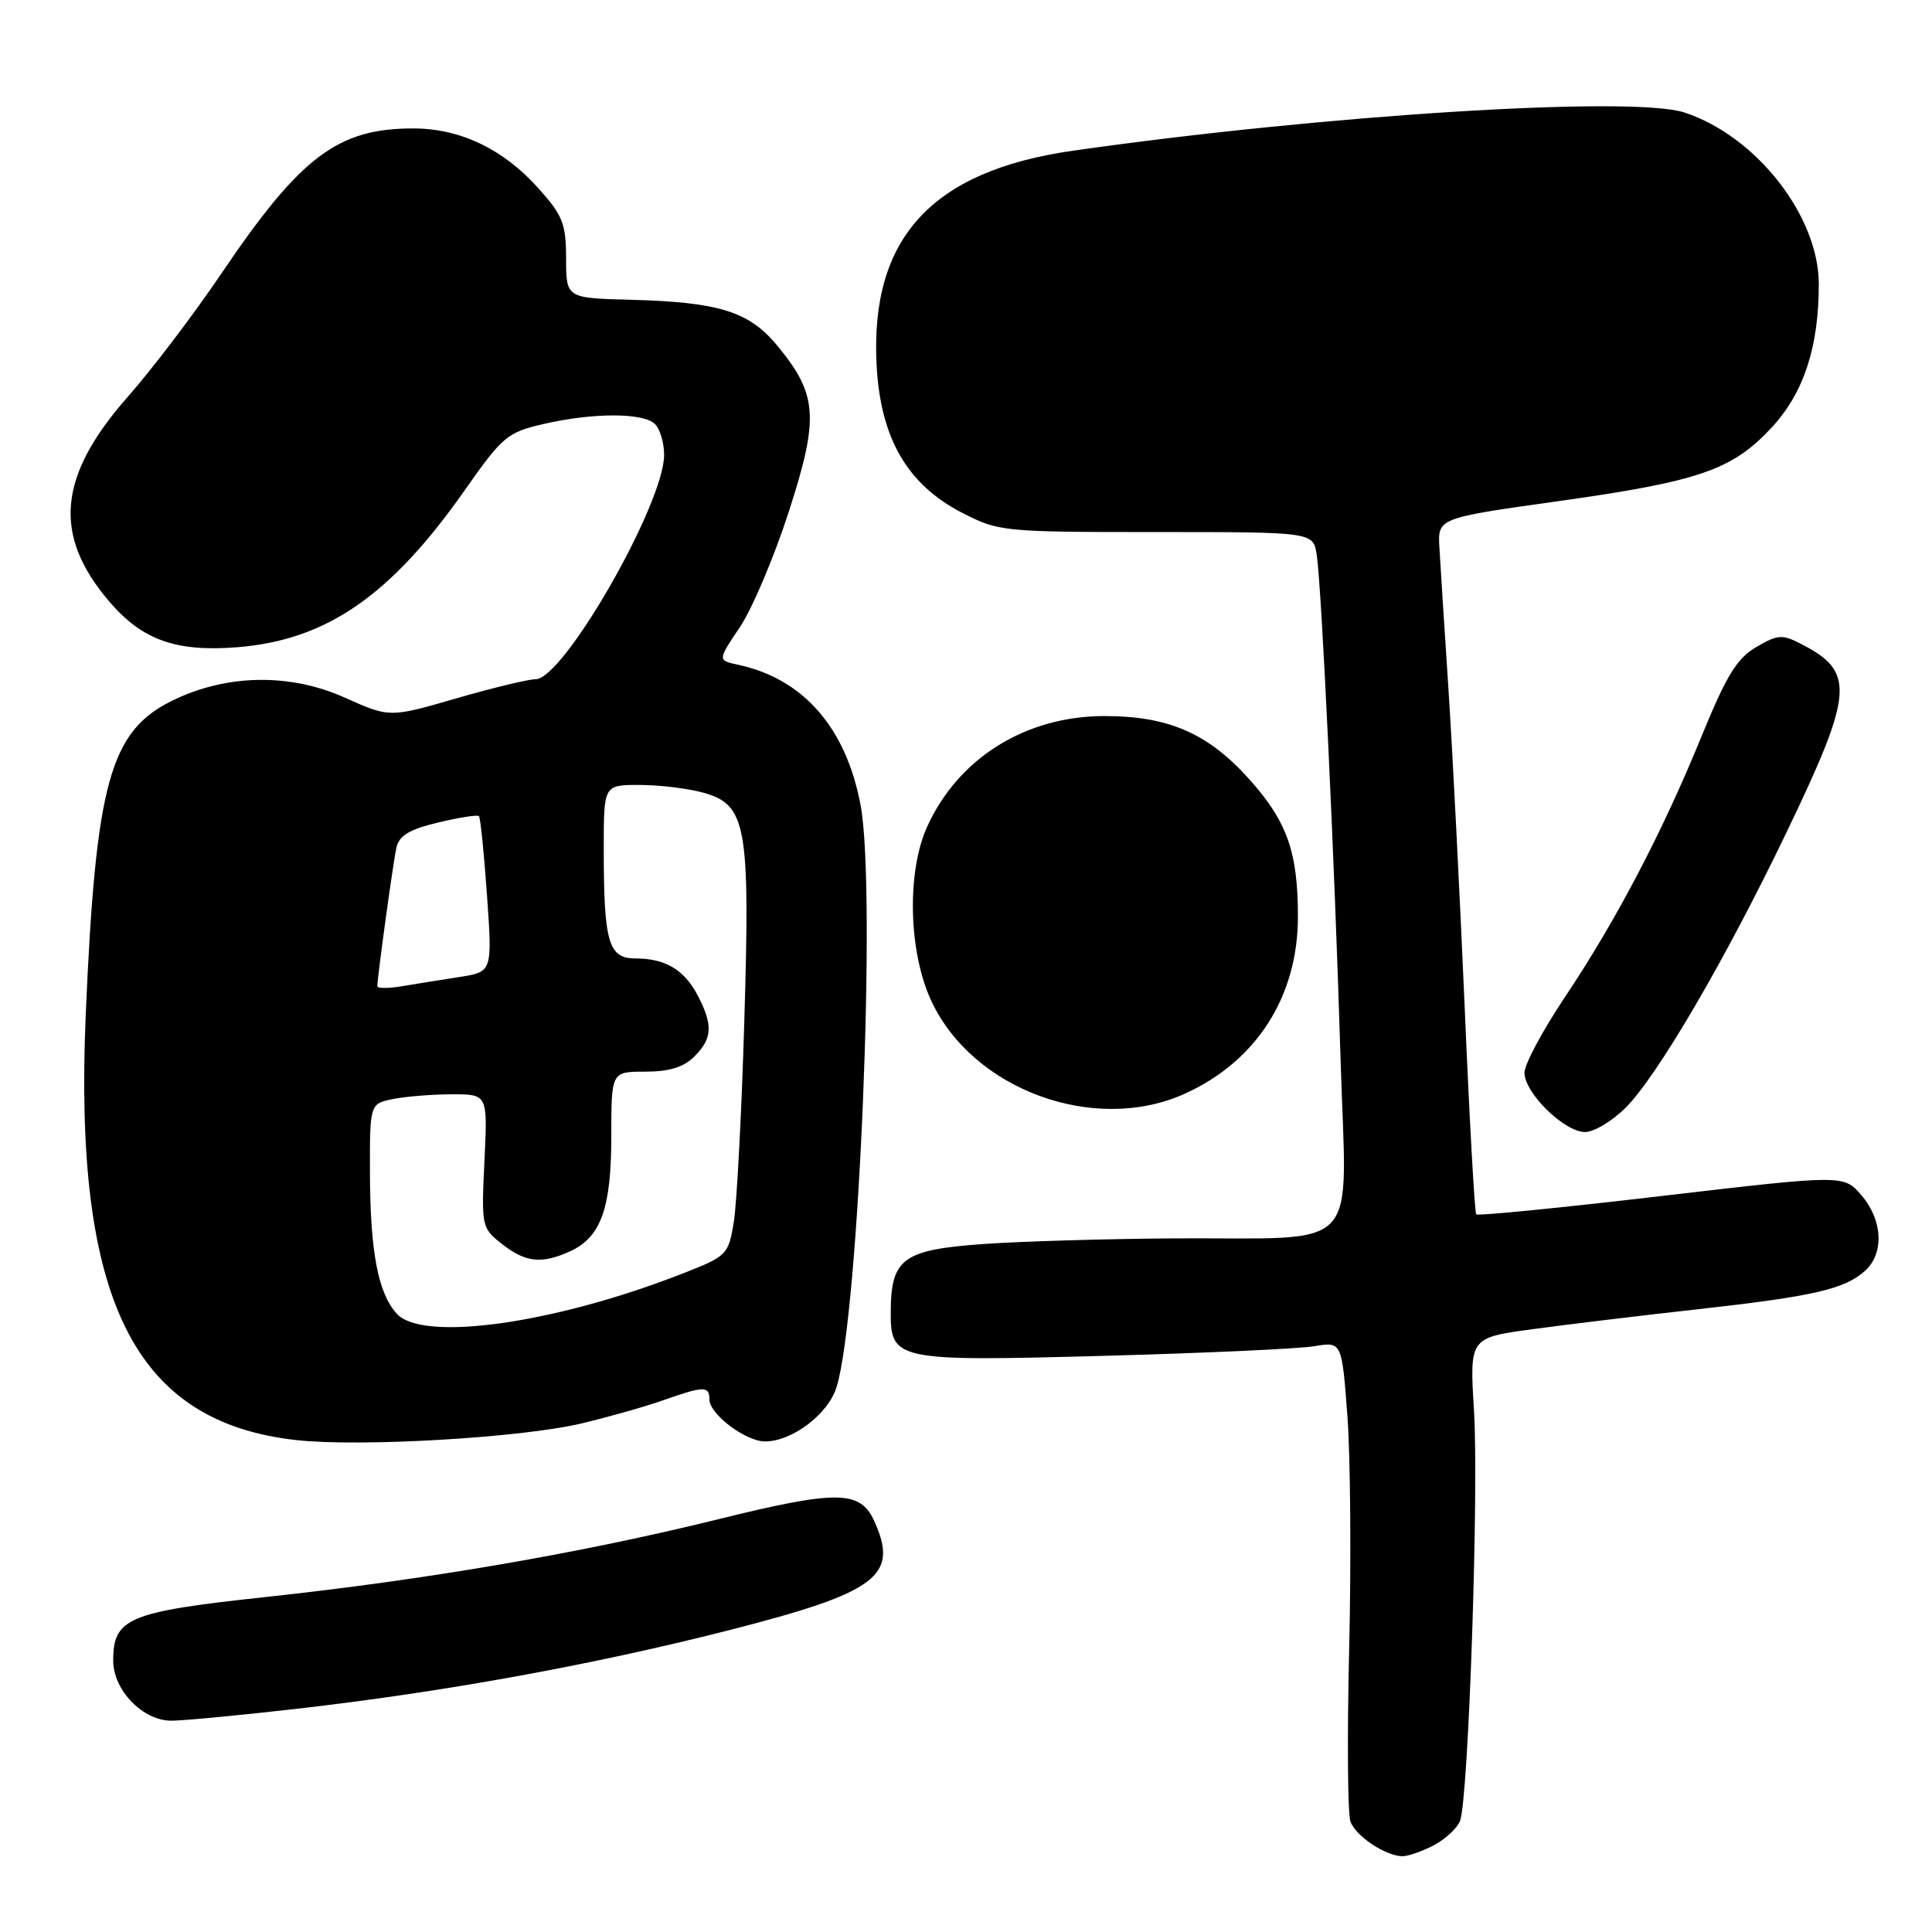 <?xml version="1.0" encoding="UTF-8" standalone="no"?>
<!DOCTYPE svg PUBLIC "-//W3C//DTD SVG 1.1//EN" "http://www.w3.org/Graphics/SVG/1.1/DTD/svg11.dtd" >
<svg xmlns="http://www.w3.org/2000/svg" xmlns:xlink="http://www.w3.org/1999/xlink" version="1.1" viewBox="0 0 256 256">
 <g >
 <path fill="currentColor"
d=" M 189.93 244.54 C 191.48 243.73 193.07 242.27 193.46 241.29 C 194.58 238.45 195.97 197.48 195.31 186.87 C 194.72 177.25 194.72 177.25 203.11 176.12 C 207.72 175.49 217.61 174.30 225.08 173.47 C 240.31 171.77 244.44 170.82 247.14 168.38 C 249.69 166.07 249.47 161.66 246.65 158.38 C 244.30 155.65 244.30 155.65 220.14 158.48 C 206.85 160.04 195.81 161.13 195.61 160.91 C 195.40 160.68 194.71 148.35 194.08 133.50 C 193.44 118.65 192.48 99.75 191.94 91.50 C 191.40 83.25 190.85 74.73 190.73 72.58 C 190.50 68.65 190.50 68.65 206.32 66.43 C 225.18 63.79 229.57 62.28 234.81 56.59 C 239.02 52.02 241.00 45.96 241.00 37.65 C 241.00 28.63 232.72 18.04 223.21 14.91 C 216.40 12.66 175.50 15.21 142.17 19.97 C 123.47 22.64 115.30 31.53 116.15 48.29 C 116.64 58.03 120.20 64.20 127.49 67.95 C 132.34 70.44 132.91 70.50 153.23 70.50 C 174.00 70.50 174.00 70.50 174.47 73.50 C 175.12 77.69 176.85 114.23 177.64 140.59 C 178.42 166.52 180.83 163.95 155.63 164.09 C 146.76 164.15 135.36 164.48 130.29 164.84 C 119.67 165.60 118.08 166.75 118.03 173.71 C 117.98 180.28 118.61 180.41 146.47 179.65 C 159.69 179.29 172.14 178.72 174.15 178.38 C 177.80 177.77 177.80 177.77 178.54 187.64 C 178.94 193.06 179.05 206.95 178.77 218.50 C 178.50 230.05 178.57 240.34 178.94 241.36 C 179.63 243.28 183.53 245.90 185.80 245.96 C 186.51 245.98 188.37 245.34 189.93 244.54 Z  M 39.00 226.46 C 58.66 224.23 78.46 220.63 96.52 216.03 C 116.29 210.98 119.16 208.83 115.83 201.52 C 113.97 197.45 110.92 197.42 95.11 201.32 C 76.94 205.81 56.45 209.33 35.05 211.63 C 16.99 213.58 15.00 214.41 15.00 220.05 C 15.00 223.95 18.92 228.00 22.70 228.00 C 24.24 228.00 31.57 227.31 39.00 226.46 Z  M 77.06 188.61 C 80.67 187.75 85.57 186.36 87.94 185.52 C 93.27 183.64 94.00 183.63 94.00 185.43 C 94.00 187.38 98.80 191.00 101.38 191.00 C 104.97 190.99 109.72 187.39 110.84 183.83 C 113.82 174.31 116.15 117.91 114.03 106.67 C 112.10 96.41 106.44 89.94 97.79 88.08 C 95.08 87.50 95.08 87.50 98.04 83.10 C 99.66 80.69 102.58 73.80 104.52 67.80 C 108.56 55.30 108.35 52.28 102.97 45.77 C 99.25 41.27 95.26 40.03 83.55 39.72 C 75.02 39.50 75.02 39.50 75.01 34.25 C 75.00 29.60 74.57 28.53 71.25 24.85 C 66.67 19.76 61.00 17.05 54.90 17.02 C 44.79 16.97 39.86 20.68 29.35 36.22 C 25.71 41.61 20.15 48.93 16.99 52.51 C 7.66 63.08 6.94 70.90 14.50 79.73 C 18.85 84.81 23.34 86.41 31.46 85.76 C 43.28 84.81 51.77 78.94 61.60 64.93 C 66.59 57.82 67.22 57.29 72.03 56.18 C 78.61 54.66 85.27 54.67 86.80 56.20 C 87.46 56.86 88.00 58.69 88.00 60.27 C 88.00 66.75 74.68 90.00 70.97 90.00 C 70.01 90.00 65.26 91.15 60.42 92.55 C 51.62 95.10 51.62 95.10 45.69 92.44 C 38.44 89.19 30.09 89.31 22.93 92.79 C 14.57 96.84 12.69 103.64 11.36 134.43 C 9.74 172.25 17.74 188.43 39.26 190.82 C 47.73 191.76 69.10 190.51 77.06 188.61 Z  M 215.43 146.75 C 219.65 142.51 228.59 127.21 236.67 110.40 C 245.62 91.79 245.85 89.04 238.76 85.38 C 236.14 84.02 235.59 84.06 232.71 85.74 C 230.15 87.23 228.75 89.53 225.47 97.55 C 220.29 110.25 214.14 121.99 207.36 132.12 C 204.41 136.53 202.00 141.03 202.00 142.14 C 202.00 144.82 207.29 150.00 210.02 150.00 C 211.22 150.00 213.65 148.54 215.43 146.75 Z  M 157.00 144.92 C 166.48 140.63 171.98 132.04 171.98 121.50 C 171.99 112.89 170.55 108.83 165.48 103.19 C 160.06 97.16 154.80 94.88 146.36 94.88 C 135.92 94.88 127.02 100.42 122.87 109.50 C 120.13 115.51 120.37 126.11 123.40 132.62 C 128.90 144.42 145.04 150.33 157.00 144.92 Z  M 52.57 174.07 C 50.09 171.33 49.05 165.87 49.02 155.38 C 49.00 146.25 49.00 146.25 52.12 145.62 C 53.84 145.28 57.36 145.00 59.93 145.00 C 64.62 145.00 64.62 145.00 64.19 153.84 C 63.78 162.51 63.82 162.72 66.52 164.84 C 69.64 167.29 71.76 167.52 75.53 165.81 C 79.63 163.93 81.00 160.13 81.00 150.55 C 81.00 142.00 81.00 142.00 85.50 142.00 C 88.67 142.00 90.59 141.41 92.00 140.00 C 94.39 137.61 94.50 135.87 92.49 131.98 C 90.69 128.50 88.19 127.00 84.19 127.00 C 80.61 127.00 80.00 124.87 80.00 112.38 C 80.00 104.00 80.00 104.00 84.75 104.01 C 87.36 104.01 91.16 104.47 93.18 105.03 C 98.92 106.63 99.41 109.36 98.62 135.45 C 98.26 147.58 97.63 159.50 97.23 161.94 C 96.52 166.26 96.33 166.45 90.50 168.73 C 73.48 175.40 55.99 177.86 52.57 174.07 Z  M 50.00 130.68 C 50.00 129.49 52.08 114.35 52.52 112.35 C 52.87 110.72 54.21 109.91 58.05 108.99 C 60.83 108.32 63.27 107.94 63.46 108.14 C 63.66 108.34 64.14 113.06 64.53 118.64 C 65.24 128.78 65.24 128.78 60.87 129.46 C 58.47 129.83 55.04 130.38 53.25 130.68 C 51.46 130.98 50.00 130.98 50.00 130.68 Z "/>
</g>
</svg>